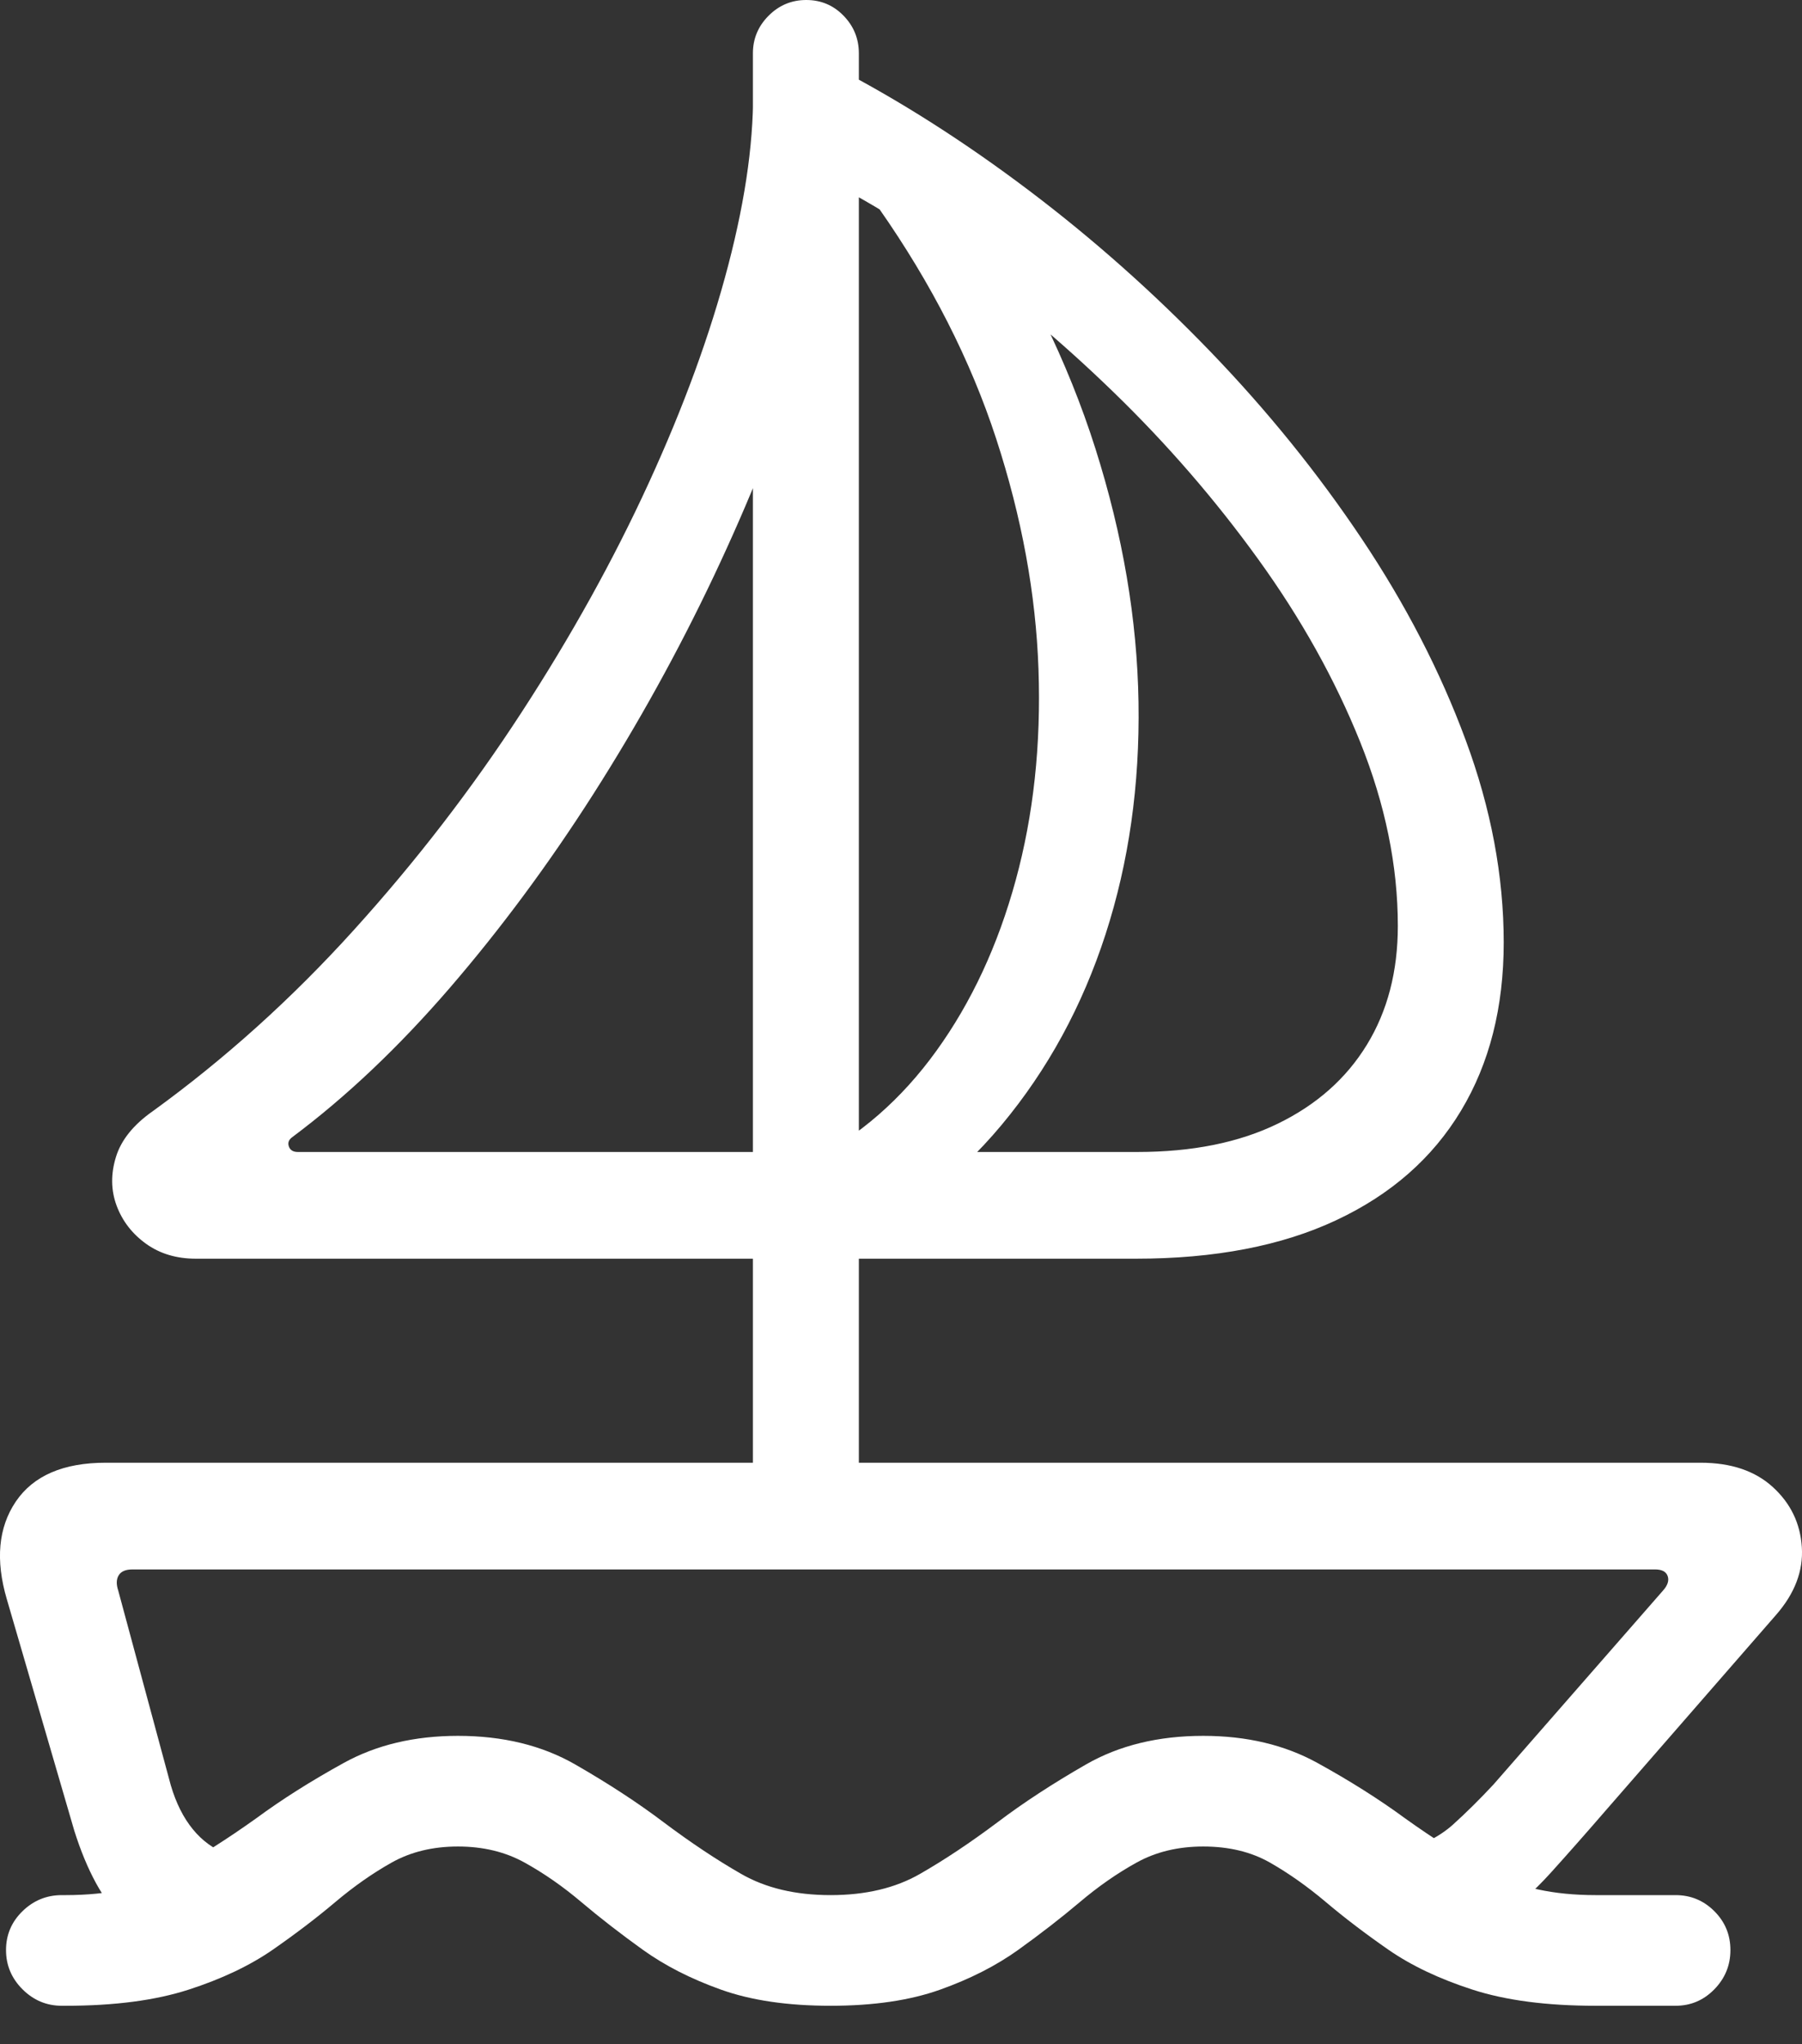 <?xml version="1.0" encoding="UTF-8"?>
<!--Generator: Apple Native CoreSVG 175.5-->
<!DOCTYPE svg
PUBLIC "-//W3C//DTD SVG 1.1//EN"
       "http://www.w3.org/Graphics/SVG/1.1/DTD/svg11.dtd">
<svg version="1.1" xmlns="http://www.w3.org/2000/svg" xmlns:xlink="http://www.w3.org/1999/xlink" width="22.431" height="25.439">
 <rect width="100%" height="100%" fill="#333333" stroke="none"/>
 <g>
  <rect height="25.439" opacity="0" width="22.431" x="0" y="0"/>
  <path d="M0.085 19.902L0.925 22.783Q1.042 23.154 1.194 23.433Q1.345 23.711 1.55 23.906L2.829 23.076Q2.575 22.979 2.4 22.764Q2.224 22.549 2.126 22.217L1.472 19.795Q1.433 19.678 1.477 19.605Q1.521 19.531 1.648 19.531L20.603 19.531Q20.73 19.531 20.759 19.614Q20.788 19.697 20.7 19.795L18.591 22.207Q18.337 22.48 18.088 22.705Q17.839 22.93 17.4 23.057L18.591 23.936Q18.972 23.672 19.299 23.311Q19.626 22.949 19.997 22.52L22.107 20.098Q22.458 19.697 22.429 19.253Q22.4 18.809 22.068 18.506Q21.736 18.203 21.169 18.203L1.316 18.203Q0.525 18.203 0.197 18.686Q-0.13 19.17 0.085 19.902ZM9.372 19.023L10.691 19.023L10.691 0.664Q10.691 0.391 10.5 0.195Q10.31 0 10.036 0Q9.763 0 9.568 0.195Q9.372 0.391 9.372 0.664ZM10.124 15.664L14.138 15.664Q15.613 15.664 16.633 15.185Q17.654 14.707 18.186 13.823Q18.718 12.94 18.718 11.729Q18.718 10.488 18.244 9.209Q17.771 7.93 16.95 6.704Q16.13 5.479 15.066 4.375Q14.001 3.271 12.805 2.368Q11.609 1.465 10.407 0.84L9.743 1.982Q10.739 2.412 11.804 3.164Q12.868 3.916 13.864 4.883Q14.861 5.85 15.661 6.958Q16.462 8.066 16.931 9.233Q17.4 10.4 17.4 11.523Q17.4 12.373 17.014 13.003Q16.628 13.633 15.905 13.984Q15.183 14.336 14.157 14.336L10.124 14.336ZM10.944 2.598Q11.921 3.994 12.4 5.459Q12.878 6.924 12.927 8.33Q12.976 9.736 12.644 10.952Q12.312 12.168 11.657 13.076Q11.003 13.984 10.075 14.453L10.349 15.605Q11.609 15.029 12.468 13.999Q13.327 12.969 13.762 11.626Q14.197 10.283 14.172 8.74Q14.148 7.197 13.635 5.581Q13.122 3.965 12.077 2.402ZM2.439 15.664L9.88 15.664L9.88 14.336L3.708 14.336Q3.62 14.336 3.596 14.268Q3.571 14.199 3.64 14.15Q4.646 13.398 5.598 12.295Q6.55 11.191 7.385 9.883Q8.22 8.574 8.884 7.173Q9.548 5.771 9.988 4.409Q10.427 3.047 10.573 1.855L9.372 1.025Q9.402 2.012 9.065 3.301Q8.728 4.59 8.073 6.016Q7.419 7.441 6.491 8.867Q5.564 10.293 4.406 11.572Q3.249 12.852 1.902 13.828Q1.54 14.082 1.443 14.399Q1.345 14.717 1.452 15.005Q1.56 15.293 1.819 15.479Q2.077 15.664 2.439 15.664ZM10.339 24.961Q11.14 24.961 11.701 24.761Q12.263 24.561 12.678 24.263Q13.093 23.965 13.44 23.672Q13.786 23.379 14.148 23.179Q14.509 22.979 14.978 22.979Q15.456 22.979 15.808 23.179Q16.159 23.379 16.506 23.672Q16.853 23.965 17.282 24.263Q17.712 24.561 18.332 24.761Q18.952 24.961 19.861 24.961L20.857 24.961Q21.14 24.961 21.34 24.756Q21.54 24.551 21.54 24.268Q21.54 23.984 21.34 23.784Q21.14 23.584 20.857 23.584L19.861 23.584Q19.079 23.584 18.557 23.301Q18.034 23.018 17.488 22.627Q17.009 22.275 16.399 21.939Q15.788 21.602 14.978 21.602Q14.138 21.602 13.518 21.958Q12.898 22.314 12.419 22.676Q11.911 23.057 11.452 23.32Q10.993 23.584 10.339 23.584Q9.685 23.584 9.226 23.32Q8.767 23.057 8.259 22.676Q7.78 22.314 7.16 21.958Q6.54 21.602 5.7 21.602Q4.89 21.602 4.279 21.939Q3.669 22.275 3.191 22.627Q2.644 23.018 2.126 23.301Q1.609 23.584 0.818 23.584L0.769 23.584Q0.486 23.584 0.28 23.784Q0.075 23.984 0.075 24.268Q0.075 24.551 0.28 24.756Q0.486 24.961 0.769 24.961L0.818 24.961Q1.726 24.961 2.346 24.761Q2.966 24.561 3.396 24.263Q3.825 23.965 4.172 23.672Q4.519 23.379 4.875 23.179Q5.232 22.979 5.7 22.979Q6.169 22.979 6.53 23.179Q6.892 23.379 7.238 23.672Q7.585 23.965 8 24.263Q8.415 24.561 8.977 24.761Q9.538 24.961 10.339 24.961Z" fill="#ffffff"/>
 </g>
</svg>
